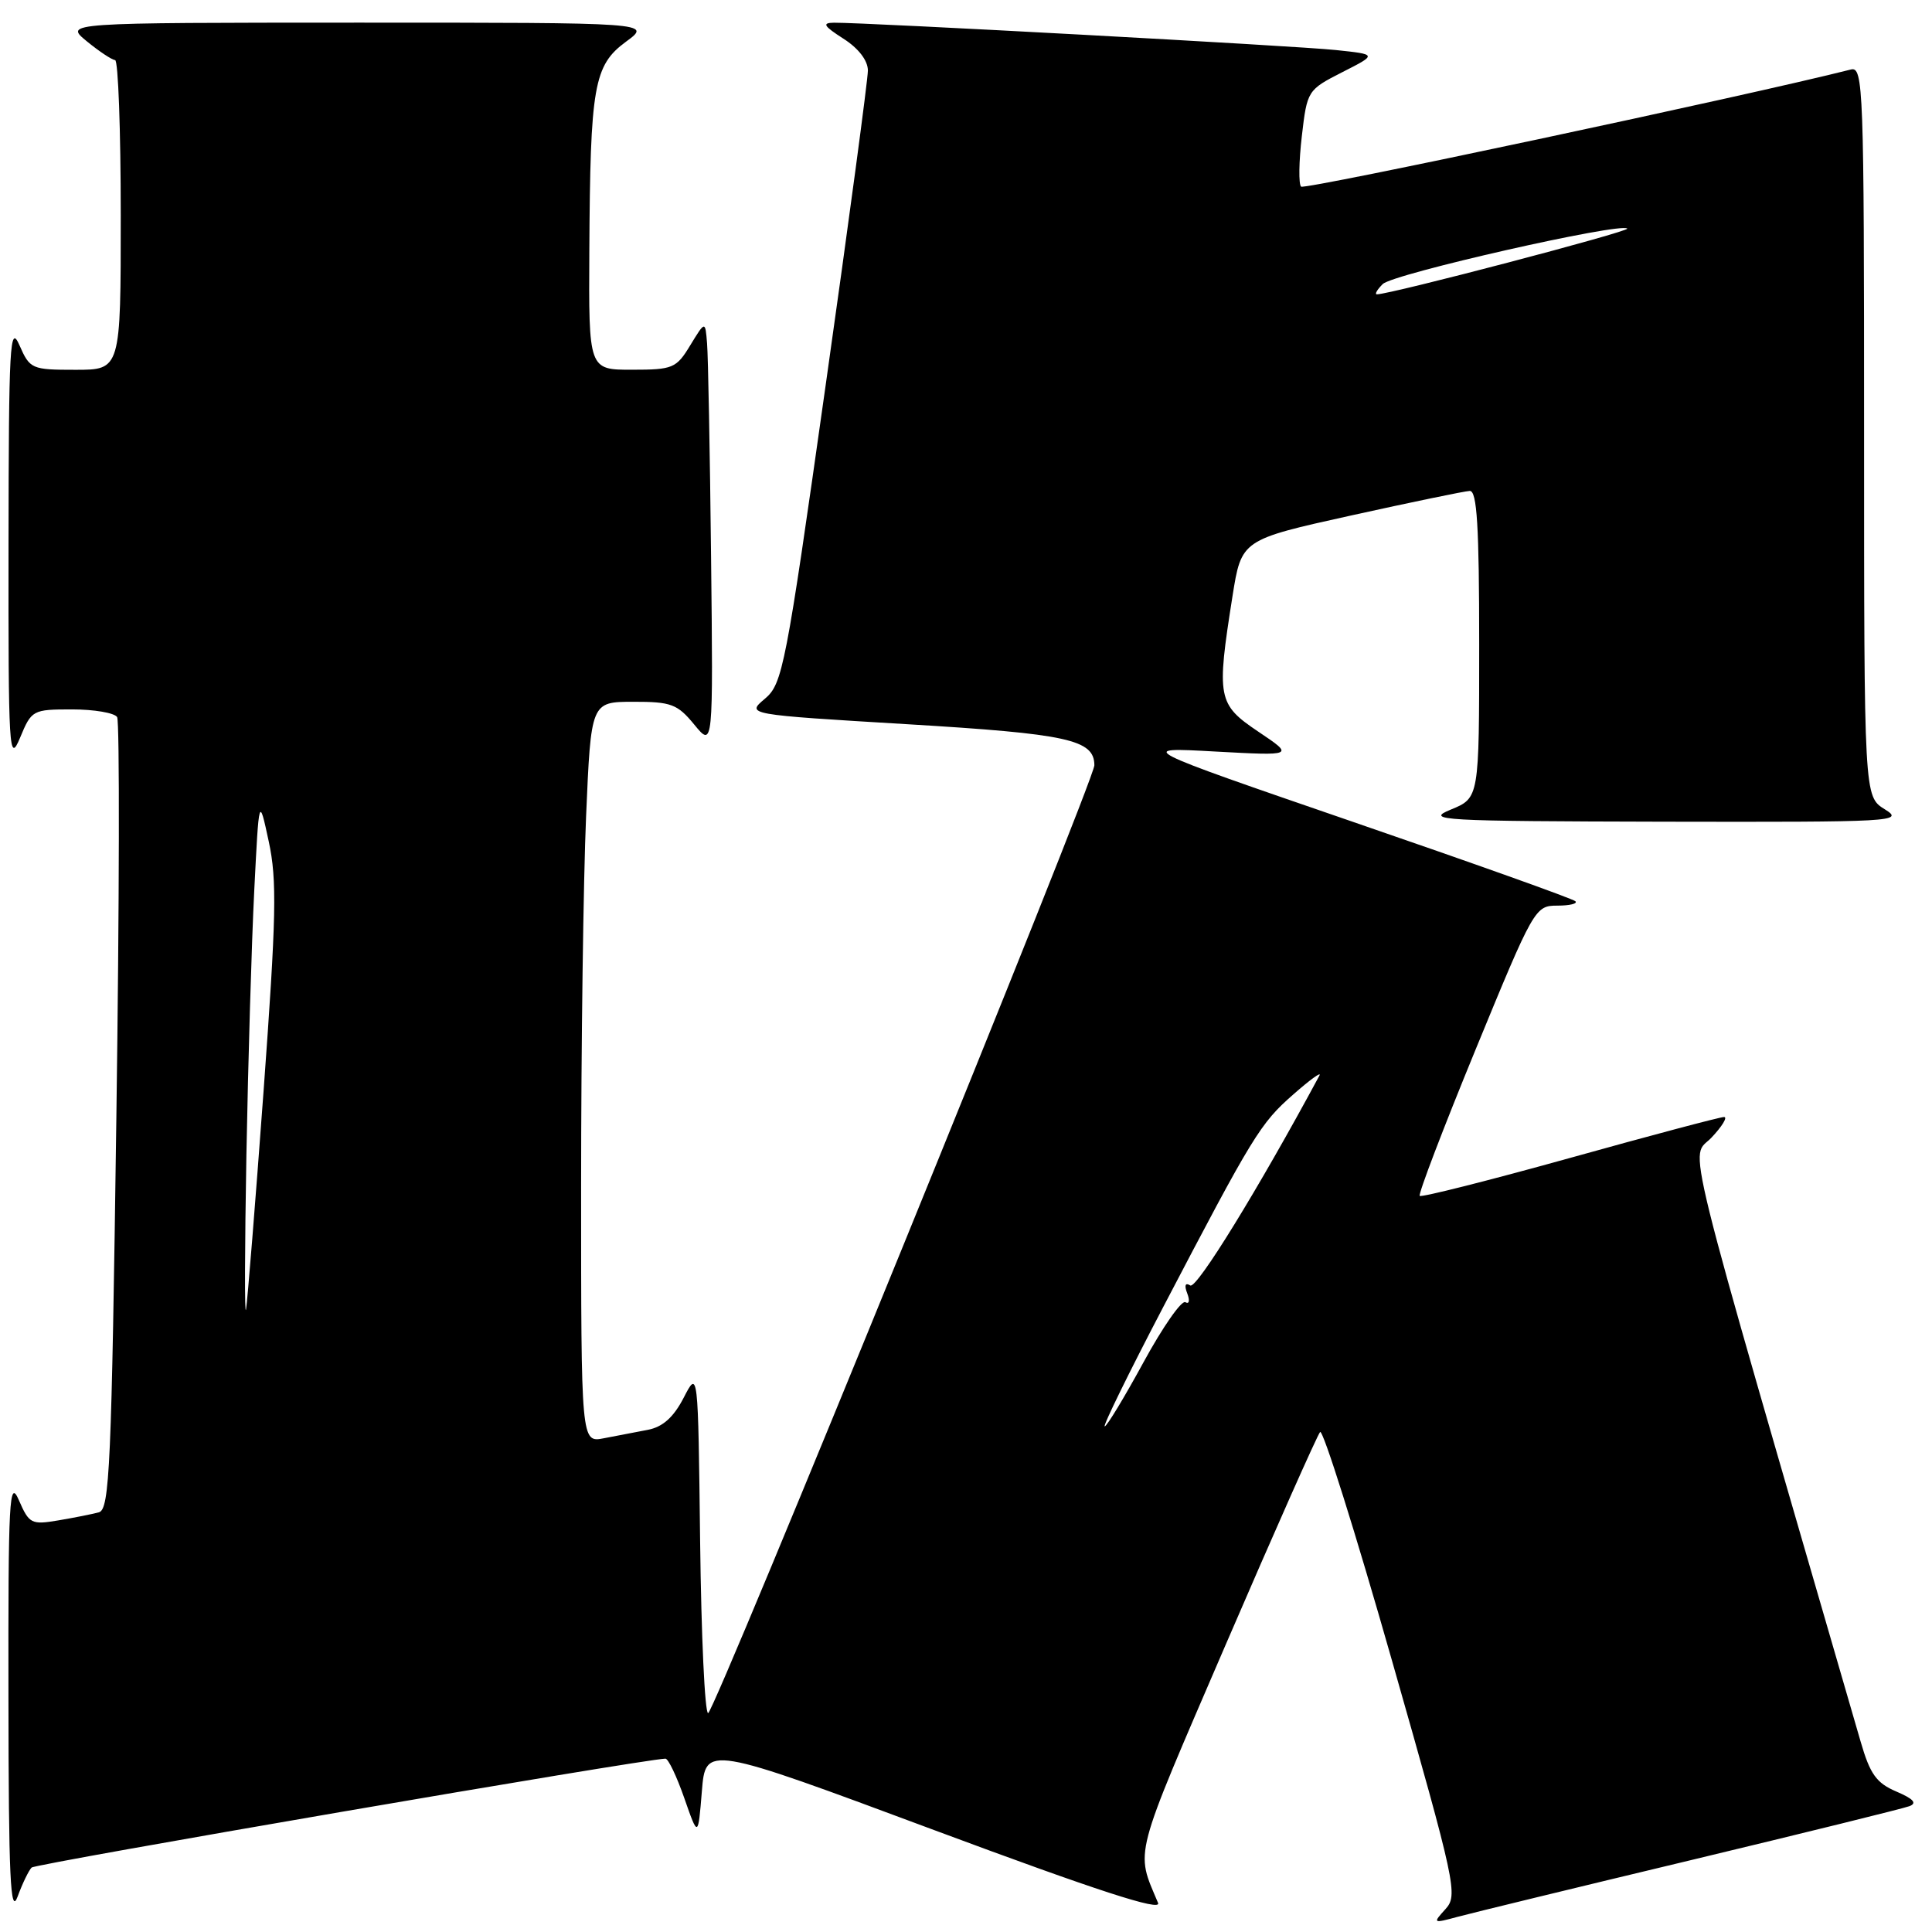 <?xml version="1.0" encoding="UTF-8" standalone="no"?>
<!DOCTYPE svg PUBLIC "-//W3C//DTD SVG 1.1//EN" "http://www.w3.org/Graphics/SVG/1.1/DTD/svg11.dtd" >
<svg xmlns="http://www.w3.org/2000/svg" xmlns:xlink="http://www.w3.org/1999/xlink" version="1.1" viewBox="0 0 256 256">
 <g >
 <path fill="currentColor"
d=" M 224.00 246.49 C 239.12 242.86 252.18 239.64 253.00 239.33 C 254.06 238.93 253.55 238.36 251.28 237.39 C 248.63 236.26 247.79 235.09 246.54 230.76 C 222.38 147.48 223.93 153.74 226.77 150.75 C 228.20 149.24 228.95 148.00 228.44 148.01 C 227.92 148.01 218.73 150.45 208.01 153.44 C 197.30 156.42 188.35 158.68 188.12 158.46 C 187.90 158.24 191.24 149.49 195.54 139.03 C 203.23 120.32 203.41 120.00 206.35 120.00 C 207.99 120.00 209.07 119.74 208.75 119.42 C 208.43 119.09 195.19 114.37 179.33 108.92 C 150.50 99.00 150.50 99.00 161.00 99.58 C 171.50 100.15 171.50 100.15 166.75 96.96 C 161.33 93.32 161.18 92.49 163.31 79.01 C 164.50 71.52 164.50 71.52 179.00 68.31 C 186.97 66.55 194.06 65.08 194.75 65.05 C 195.71 65.01 196.00 69.71 196.00 85.36 C 196.00 105.73 196.00 105.73 192.25 107.27 C 188.76 108.70 190.70 108.81 220.50 108.88 C 251.05 108.94 252.38 108.87 249.75 107.24 C 247.00 105.54 247.00 105.54 247.00 57.15 C 247.00 11.57 246.90 8.79 245.25 9.21 C 231.65 12.66 172.85 25.19 172.40 24.73 C 172.06 24.40 172.11 21.38 172.50 18.03 C 173.20 12.01 173.26 11.91 177.85 9.57 C 182.50 7.21 182.50 7.21 177.00 6.63 C 171.72 6.07 114.62 2.97 110.50 3.01 C 108.89 3.03 109.13 3.44 111.75 5.12 C 113.76 6.40 115.00 8.02 115.00 9.35 C 115.00 10.53 112.49 29.27 109.41 51.00 C 104.11 88.49 103.70 90.61 101.35 92.59 C 98.87 94.68 98.87 94.68 120.18 95.96 C 141.52 97.24 144.99 98.00 145.01 101.40 C 145.02 103.37 94.64 227.00 93.83 227.00 C 93.39 227.00 92.92 216.76 92.77 204.25 C 92.50 181.50 92.50 181.50 90.59 185.21 C 89.25 187.80 87.82 189.08 85.84 189.46 C 84.28 189.76 81.65 190.26 80.00 190.58 C 77.00 191.16 77.00 191.16 77.00 157.24 C 77.00 138.58 77.30 116.50 77.66 108.16 C 78.31 93.00 78.31 93.00 83.91 92.99 C 88.93 92.98 89.76 93.29 92.00 96.02 C 94.50 99.06 94.50 99.06 94.22 73.78 C 94.07 59.88 93.83 47.15 93.69 45.50 C 93.45 42.50 93.45 42.50 91.47 45.74 C 89.62 48.80 89.16 48.99 83.75 48.99 C 78.00 49.00 78.00 49.00 78.09 33.25 C 78.21 11.36 78.68 8.67 82.94 5.53 C 86.39 3.00 86.39 3.00 47.44 3.00 C 8.50 3.01 8.50 3.01 11.50 5.47 C 13.15 6.82 14.84 7.94 15.25 7.96 C 15.66 7.98 16.00 17.22 16.00 28.50 C 16.00 49.00 16.00 49.00 10.00 49.00 C 4.20 49.00 3.96 48.90 2.58 45.75 C 1.31 42.84 1.16 45.63 1.13 72.00 C 1.10 99.61 1.20 101.26 2.66 97.75 C 4.18 94.08 4.33 94.00 9.55 94.00 C 12.48 94.00 15.17 94.46 15.52 95.02 C 15.86 95.59 15.82 119.43 15.42 148.00 C 14.78 194.39 14.53 200.01 13.10 200.39 C 12.22 200.63 9.80 201.11 7.72 201.46 C 4.17 202.06 3.86 201.91 2.51 198.80 C 1.23 195.84 1.08 198.54 1.12 225.00 C 1.14 248.75 1.38 253.88 2.33 251.32 C 2.97 249.57 3.81 247.84 4.19 247.46 C 4.72 246.94 84.94 233.15 88.17 233.03 C 88.54 233.01 89.66 235.36 90.67 238.25 C 92.50 243.50 92.50 243.50 93.00 237.36 C 93.50 231.22 93.50 231.22 123.82 242.51 C 145.42 250.55 153.94 253.32 153.45 252.15 C 150.45 245.00 149.99 246.76 162.44 217.86 C 168.93 202.81 174.55 190.16 174.92 189.75 C 175.29 189.34 179.58 202.96 184.44 220.02 C 192.92 249.77 193.21 251.11 191.53 252.97 C 189.82 254.85 189.86 254.88 193.14 253.99 C 194.99 253.49 208.88 250.11 224.00 246.49 Z  M 154.10 173.25 C 166.07 150.36 166.99 148.85 171.39 145.00 C 173.58 143.07 175.13 141.95 174.84 142.50 C 166.75 157.53 158.56 170.84 157.72 170.33 C 157.05 169.91 156.90 170.31 157.32 171.39 C 157.68 172.33 157.57 172.85 157.07 172.55 C 156.58 172.24 154.08 175.81 151.53 180.49 C 148.98 185.17 146.66 189.00 146.38 189.00 C 146.10 189.00 149.57 181.91 154.10 173.25 Z  M 32.65 153.00 C 32.88 140.62 33.34 124.88 33.69 118.00 C 34.32 105.50 34.32 105.50 35.61 111.50 C 36.72 116.62 36.61 121.47 34.93 144.50 C 33.84 159.35 32.79 172.40 32.60 173.50 C 32.40 174.60 32.43 165.38 32.65 153.00 Z  M 183.22 37.64 C 184.58 36.28 214.77 29.44 215.62 30.29 C 216.00 30.66 184.24 39.00 182.45 39.00 C 182.12 39.00 182.47 38.39 183.22 37.64 Z "/>
</g>
</svg>